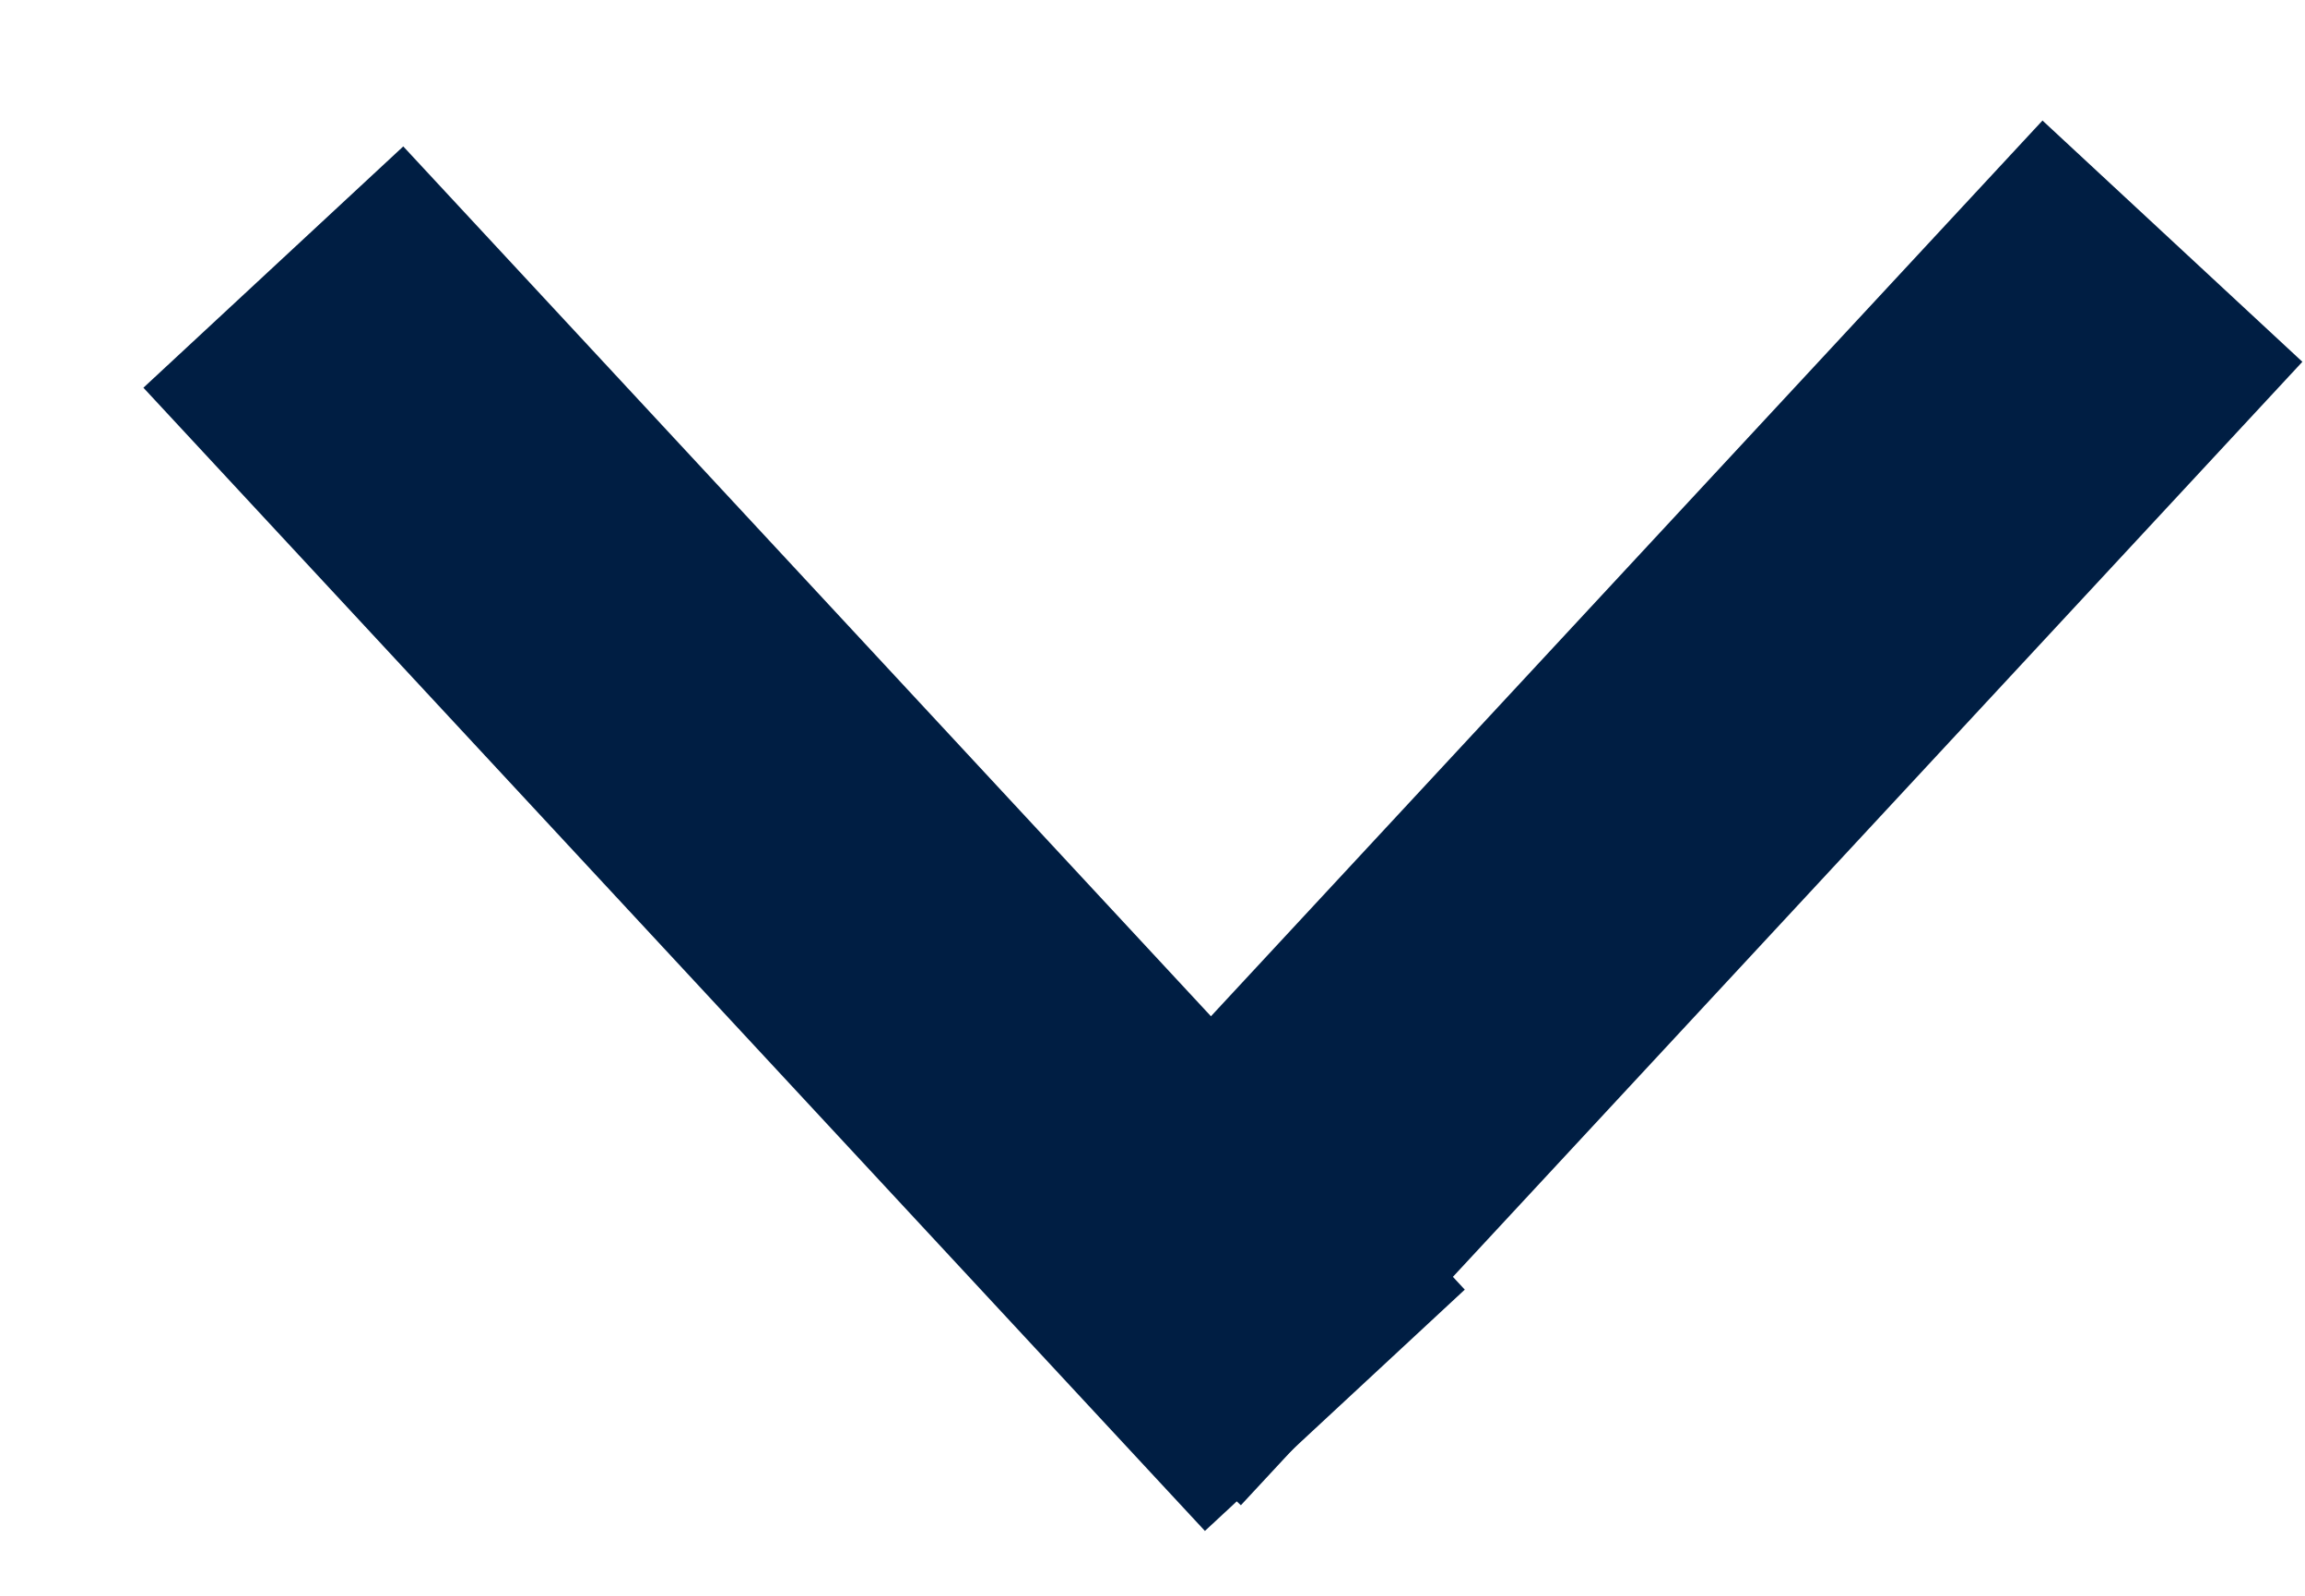 <?xml version="1.0" encoding="UTF-8"?>
<svg width="13px" height="9px" viewBox="0 0 13 9" version="1.1" xmlns="http://www.w3.org/2000/svg" xmlns:xlink="http://www.w3.org/1999/xlink">
    <!-- Generator: Sketch 49.2 (51160) - http://www.bohemiancoding.com/sketch -->
    <title>Group 42</title>
    <desc>Created with Sketch.</desc>
    <defs></defs>
    <g id="Page-1" stroke="none" stroke-width="1" fill="none" fill-rule="evenodd" stroke-linecap="square">
        <g id="Group-42" transform="translate(2, 2)" stroke="#001E43" stroke-width="2">
            <g id="arrow-down-copy">
                <path d="M0.222,0.239 L4.848,5.221" id="Line-Copy-2"></path>
                <path d="M4.946,5.076 L9.572,0.093" id="Line-Copy-3"></path>
            </g>
        </g>
    </g>
</svg>